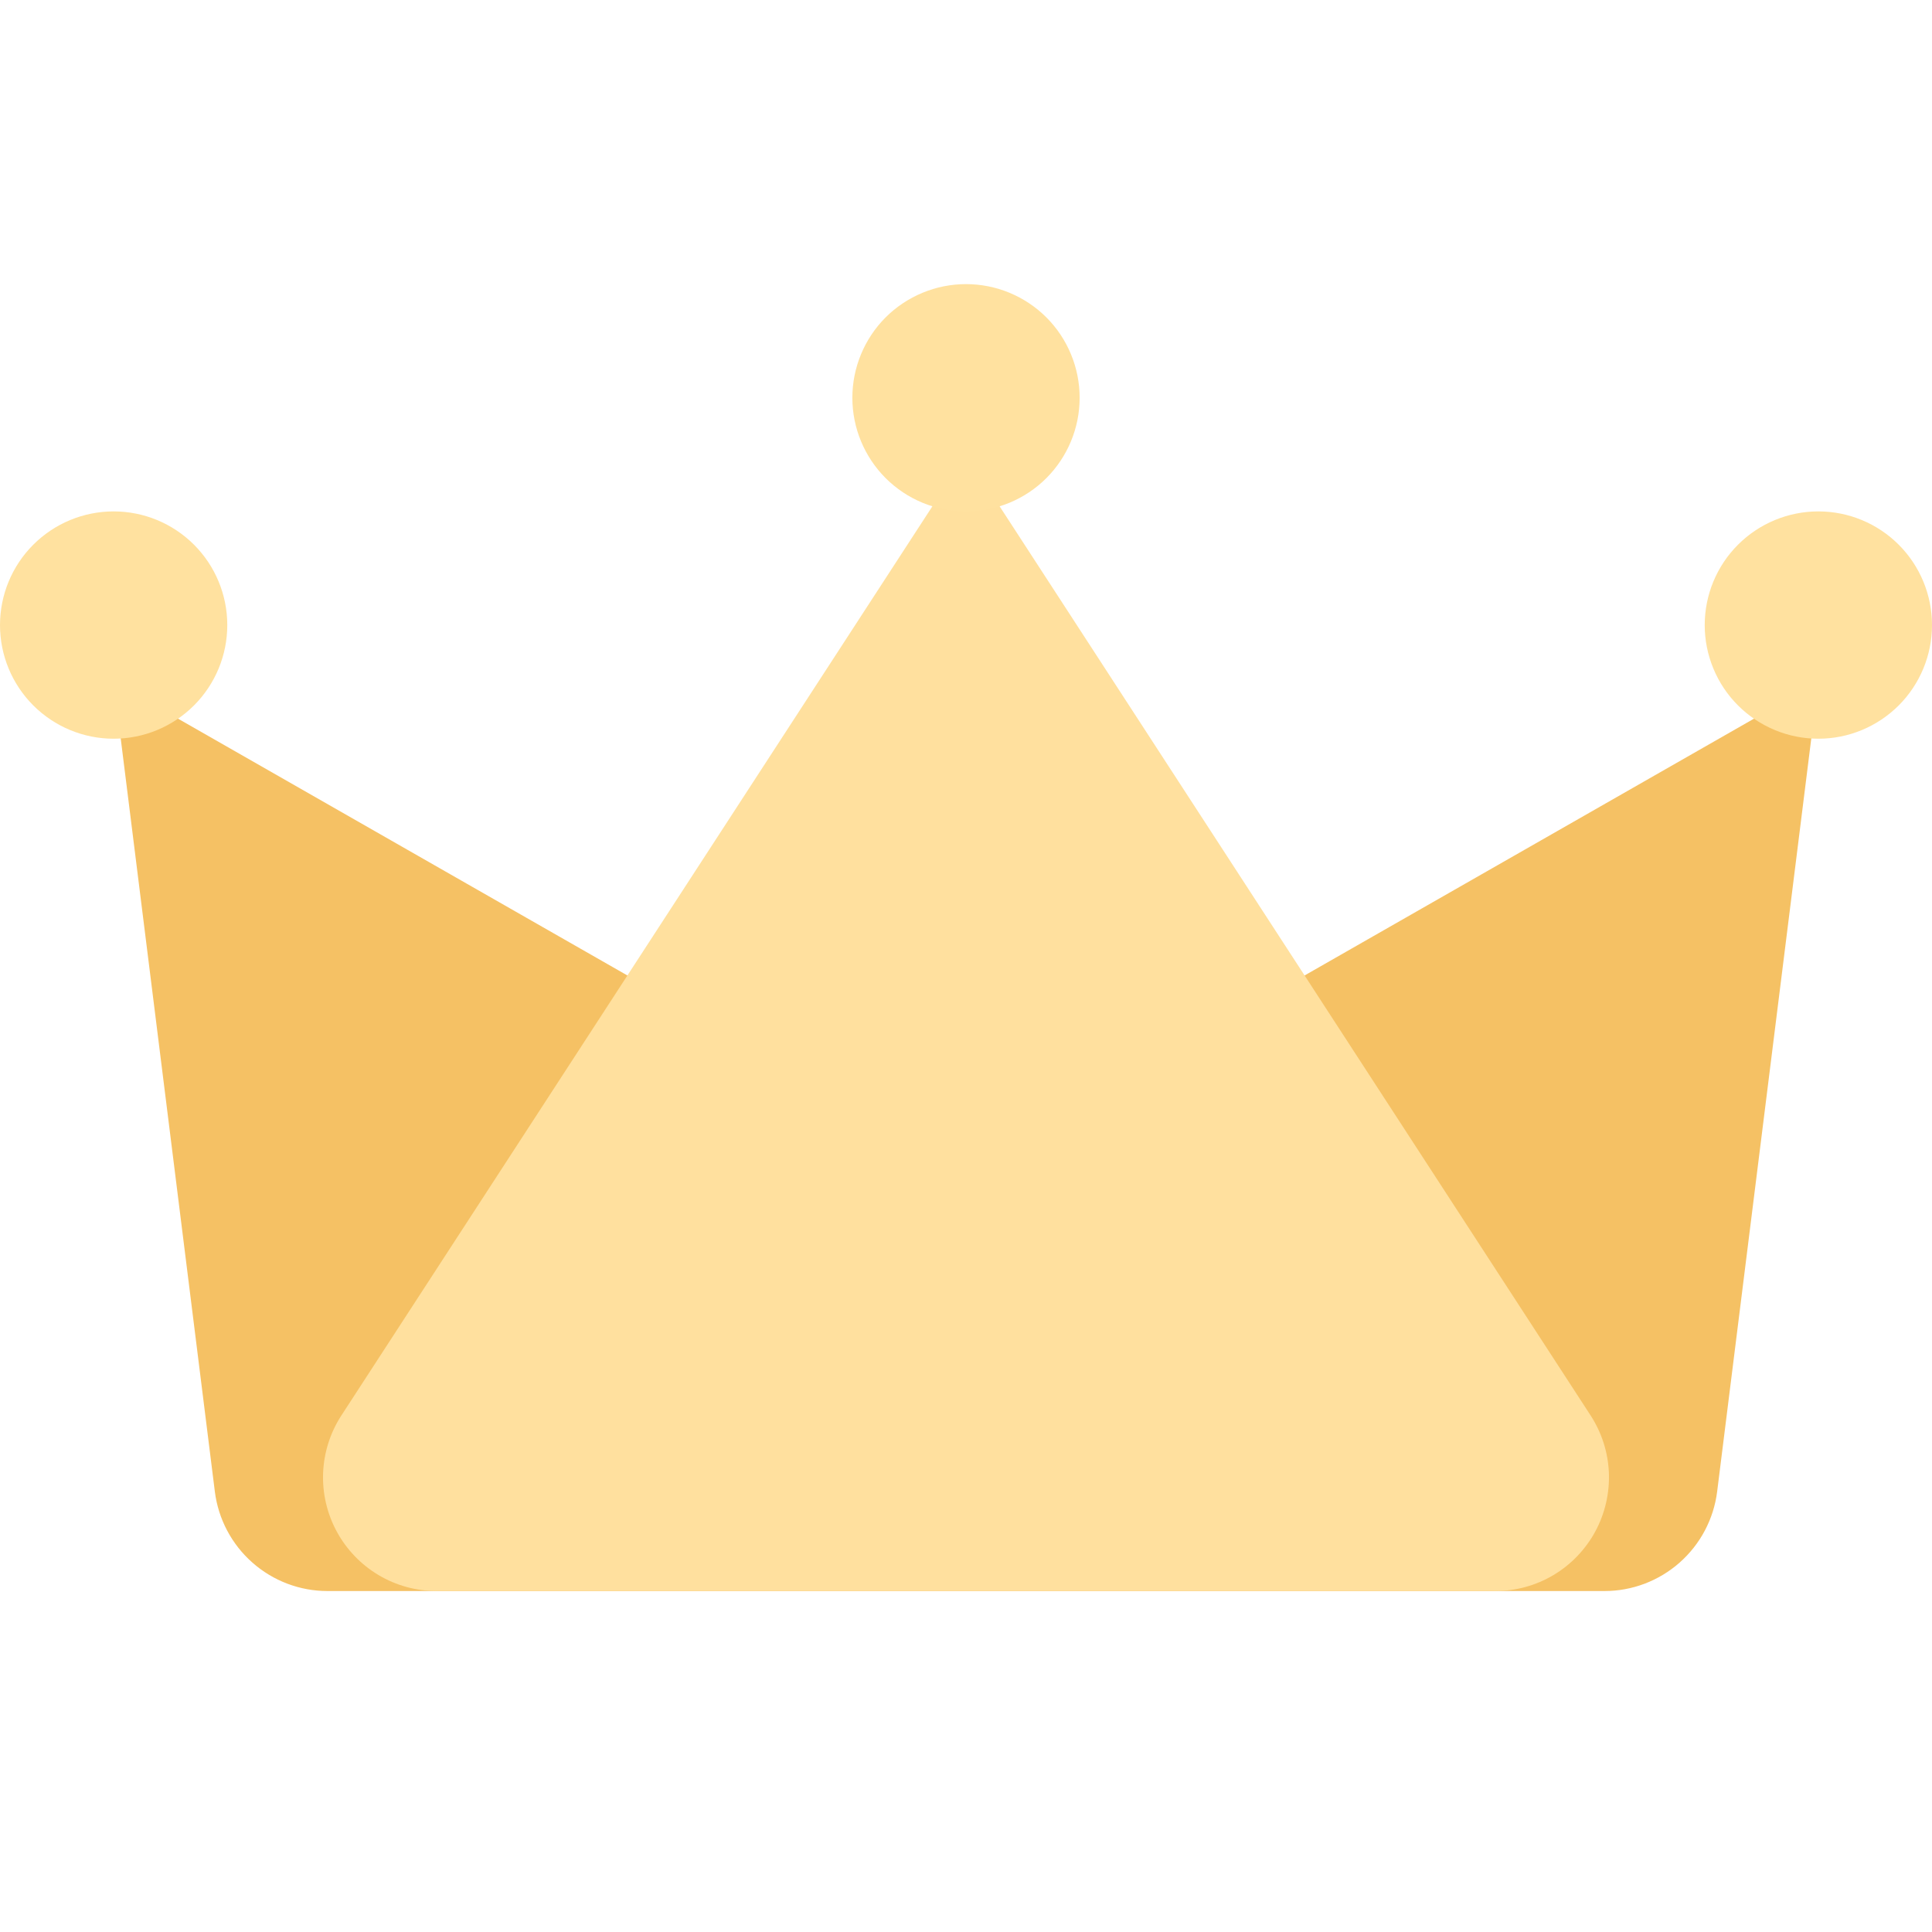 <svg width="50" height="50" viewBox="0 0 50 50" fill="none" xmlns="http://www.w3.org/2000/svg">
<g clip-path="url(#clip0_5_2433)">
<path d="M2.941 17.647L39.309 38.429C39.59 38.59 39.81 38.84 39.935 39.139C40.06 39.438 40.083 39.769 40 40.083C39.917 40.396 39.733 40.673 39.476 40.871C39.22 41.069 38.905 41.176 38.581 41.176H8.479C7.762 41.177 7.07 40.915 6.532 40.44C5.995 39.966 5.649 39.312 5.56 38.6L2.941 17.647Z" fill="#F5C164"/>
<path d="M47.059 17.647L44.44 38.6C44.351 39.312 44.005 39.966 43.468 40.44C42.93 40.915 42.238 41.177 41.521 41.176H11.421C11.096 41.177 10.781 41.07 10.524 40.872C10.267 40.674 10.082 40.397 9.999 40.084C9.915 39.771 9.938 39.438 10.063 39.139C10.188 38.84 10.408 38.59 10.69 38.429L47.059 17.647Z" fill="#F5C164"/>
<path d="M25 11.765L41.165 36.632C41.453 37.076 41.617 37.59 41.638 38.119C41.658 38.648 41.536 39.173 41.284 39.638C41.031 40.103 40.658 40.492 40.203 40.763C39.748 41.034 39.228 41.176 38.699 41.176H11.302C10.772 41.176 10.252 41.034 9.797 40.763C9.342 40.492 8.969 40.103 8.716 39.638C8.464 39.173 8.341 38.648 8.362 38.119C8.383 37.59 8.547 37.076 8.835 36.632L25 11.765Z" fill="#FFE09E"/>
<path d="M22.059 10.294C22.059 11.074 22.369 11.822 22.92 12.374C23.472 12.925 24.22 13.235 25 13.235C25.78 13.235 26.528 12.925 27.08 12.374C27.631 11.822 27.941 11.074 27.941 10.294C27.941 9.908 27.865 9.525 27.717 9.169C27.57 8.812 27.353 8.487 27.08 8.214C26.807 7.941 26.482 7.725 26.126 7.577C25.769 7.429 25.386 7.353 25 7.353C24.614 7.353 24.231 7.429 23.875 7.577C23.518 7.725 23.193 7.941 22.92 8.214C22.647 8.487 22.43 8.812 22.283 9.169C22.135 9.525 22.059 9.908 22.059 10.294Z" fill="#FFE19F"/>
<path d="M44.118 16.177C44.118 16.563 44.194 16.945 44.342 17.302C44.489 17.659 44.706 17.983 44.979 18.256C45.252 18.529 45.577 18.746 45.933 18.894C46.29 19.042 46.673 19.118 47.059 19.118C47.445 19.118 47.828 19.042 48.184 18.894C48.541 18.746 48.865 18.529 49.139 18.256C49.412 17.983 49.628 17.659 49.776 17.302C49.924 16.945 50 16.563 50 16.177C50 15.396 49.69 14.648 49.139 14.097C48.587 13.545 47.839 13.235 47.059 13.235C46.279 13.235 45.531 13.545 44.979 14.097C44.428 14.648 44.118 15.396 44.118 16.177Z" fill="#FFE19F"/>
<path d="M0 16.177C0 16.957 0.31 17.705 0.861 18.256C1.413 18.808 2.161 19.118 2.941 19.118C3.721 19.118 4.469 18.808 5.021 18.256C5.572 17.705 5.882 16.957 5.882 16.177C5.882 15.396 5.572 14.648 5.021 14.097C4.469 13.545 3.721 13.235 2.941 13.235C2.161 13.235 1.413 13.545 0.861 14.097C0.31 14.648 0 15.396 0 16.177H0Z" fill="#FFE19F"/>
</g>
<defs>
<clipPath id="clip0_5_2433">
<rect width="50" height="50" fill="white"/>
</clipPath>
</defs>
</svg>
